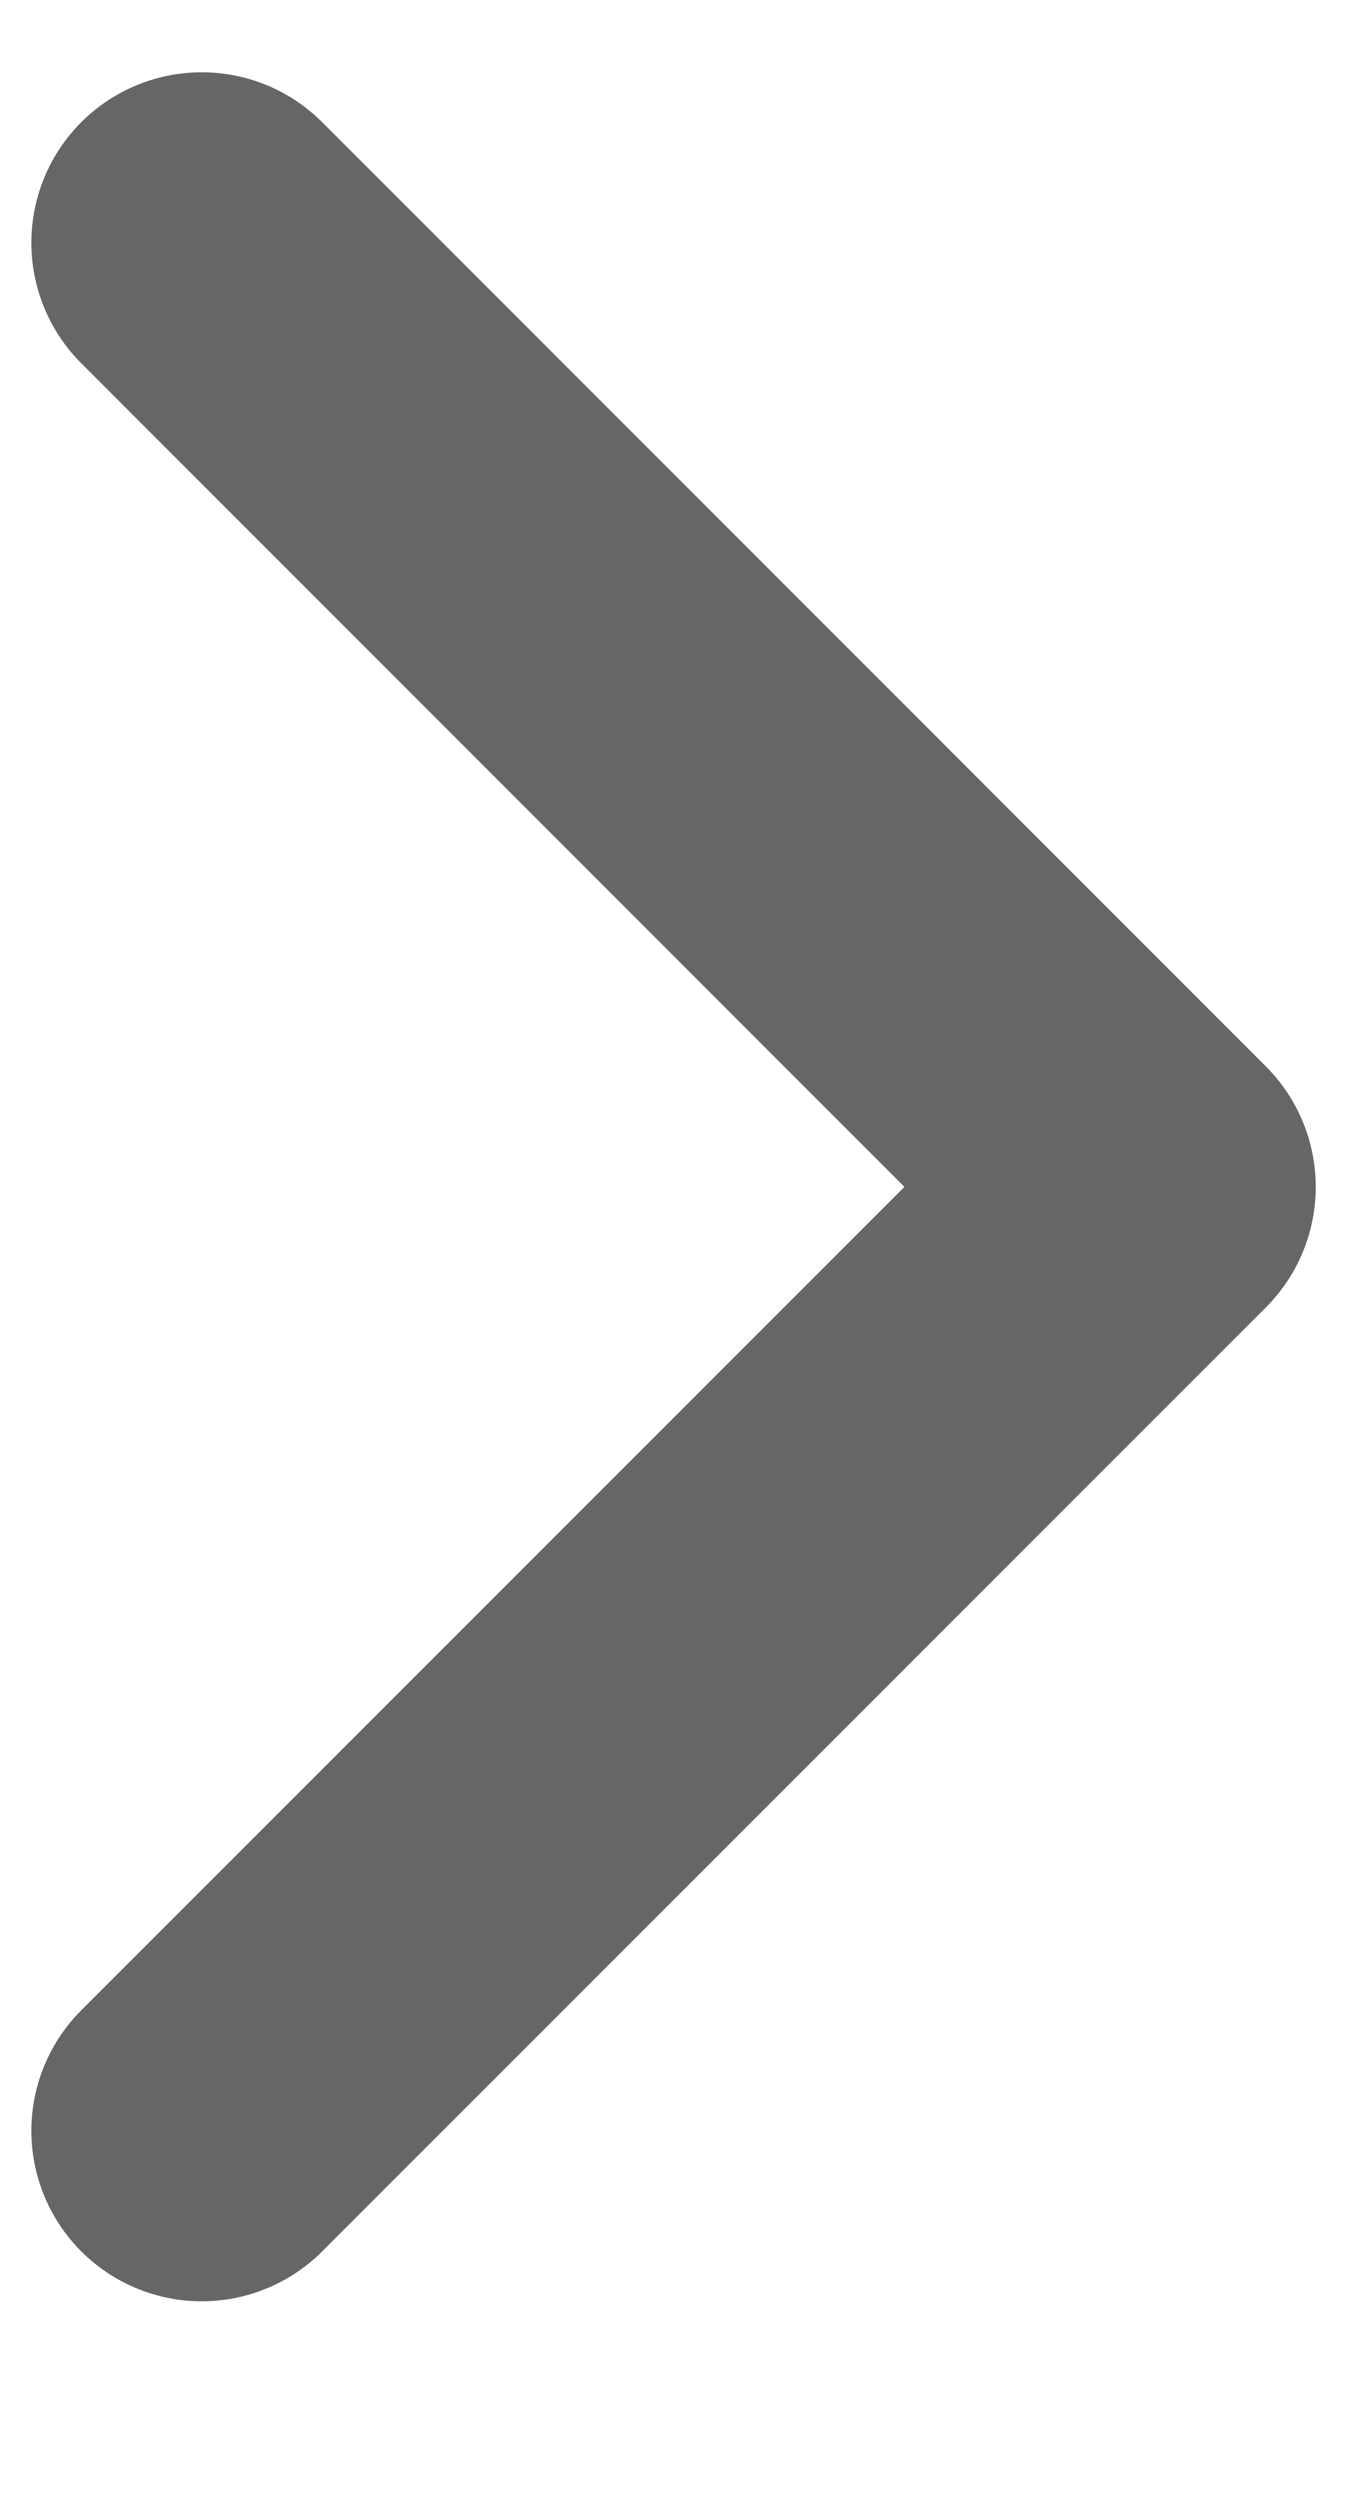 <svg width="6" height="11" viewBox="0 0 6 11" fill="none" xmlns="http://www.w3.org/2000/svg">
<path d="M0.888 9.375L5.042 5.222L0.888 1.068" stroke="#666666" stroke-width="1.5" stroke-miterlimit="10" stroke-linecap="round" stroke-linejoin="round"/>
</svg>
